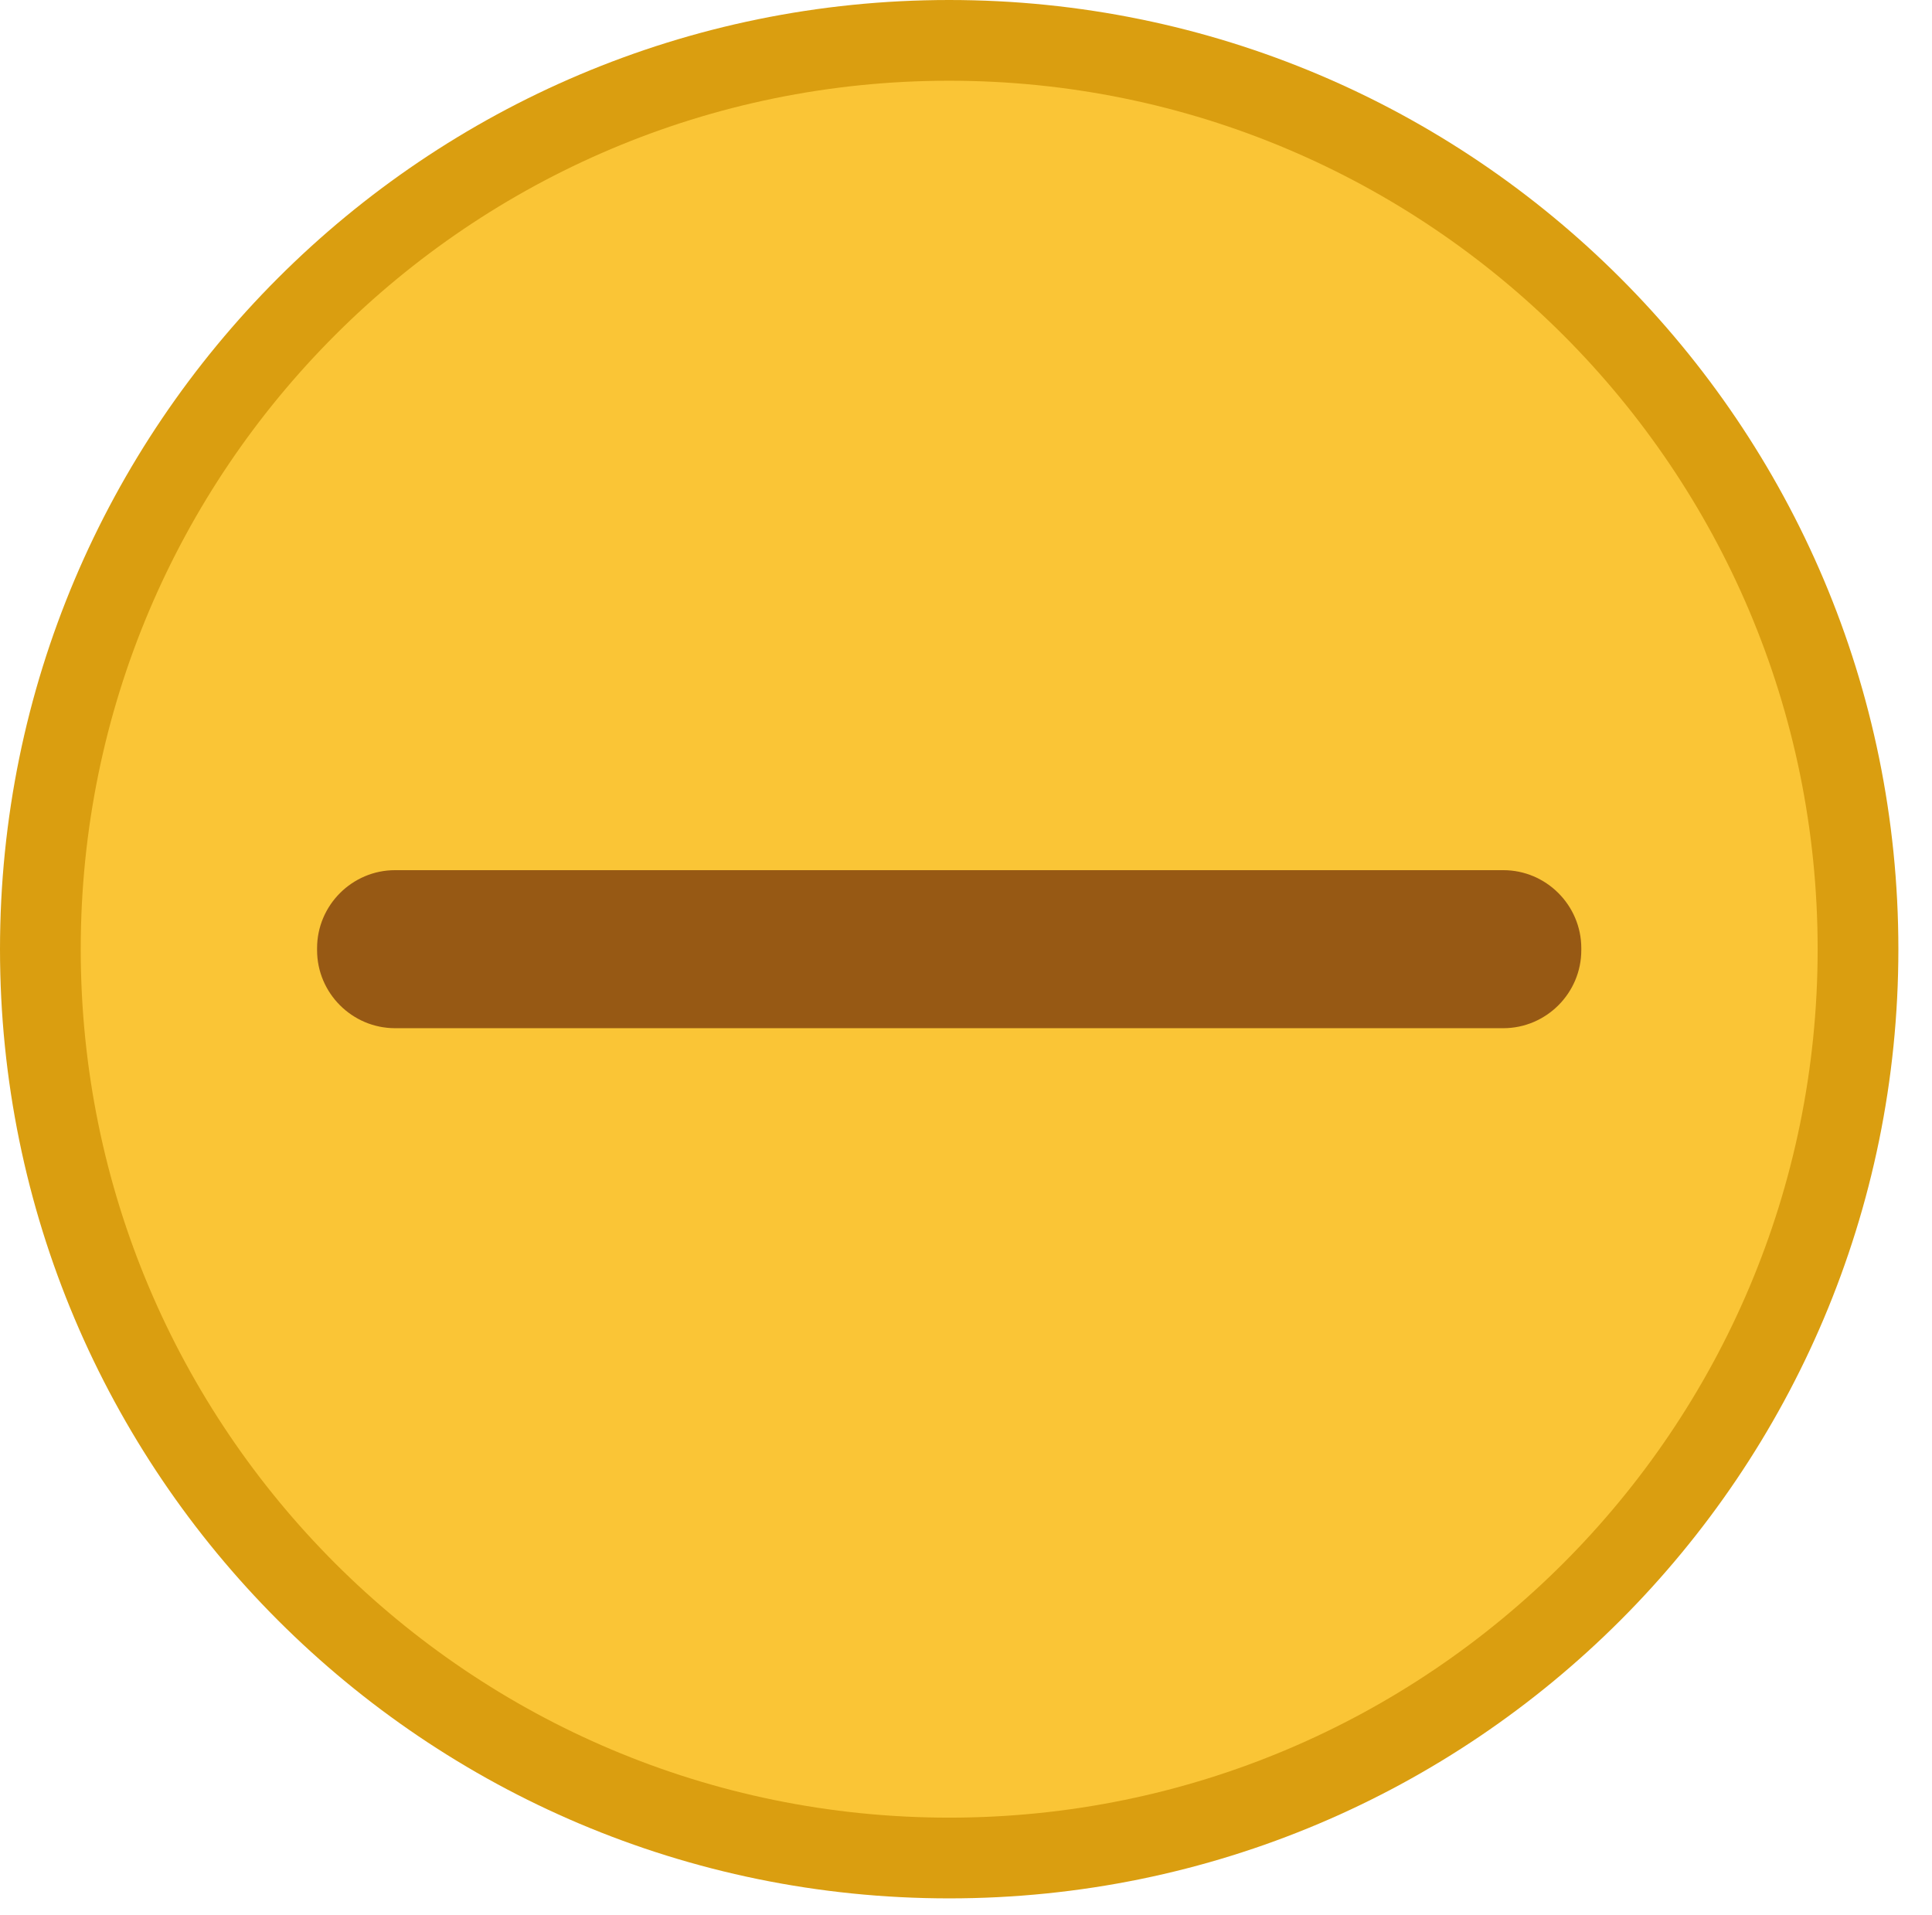 <svg width="116" height="115" viewBox="0 0 116 115" fill="none" xmlns="http://www.w3.org/2000/svg">
<path fill-rule="evenodd" clip-rule="evenodd" d="M56.991 113.981C88.466 113.981 113.981 88.465 113.981 56.99C113.981 25.516 88.466 -1.87555e-06 56.991 -1.87555e-06C25.516 -1.87555e-06 0 25.516 0 56.99C0 88.465 25.516 113.981 56.991 113.981Z" fill="#DA9E10"/>
<path fill-rule="evenodd" clip-rule="evenodd" d="M56.991 109.134C85.789 109.134 109.134 85.788 109.134 56.99C109.134 28.192 85.789 4.847 56.991 4.847C28.193 4.847 4.847 28.192 4.847 56.99C4.847 85.788 28.193 109.134 56.991 109.134Z" fill="#FAC536"/>
<path fill-rule="evenodd" clip-rule="evenodd" d="M23.72 52.246H90.261C92.837 52.246 94.943 54.353 94.943 56.929V57.052C94.943 59.628 92.837 61.734 90.261 61.734H23.72C21.145 61.734 19.038 59.628 19.038 57.052V56.929C19.038 54.353 21.145 52.246 23.72 52.246Z" fill="#975914"/>
</svg>
